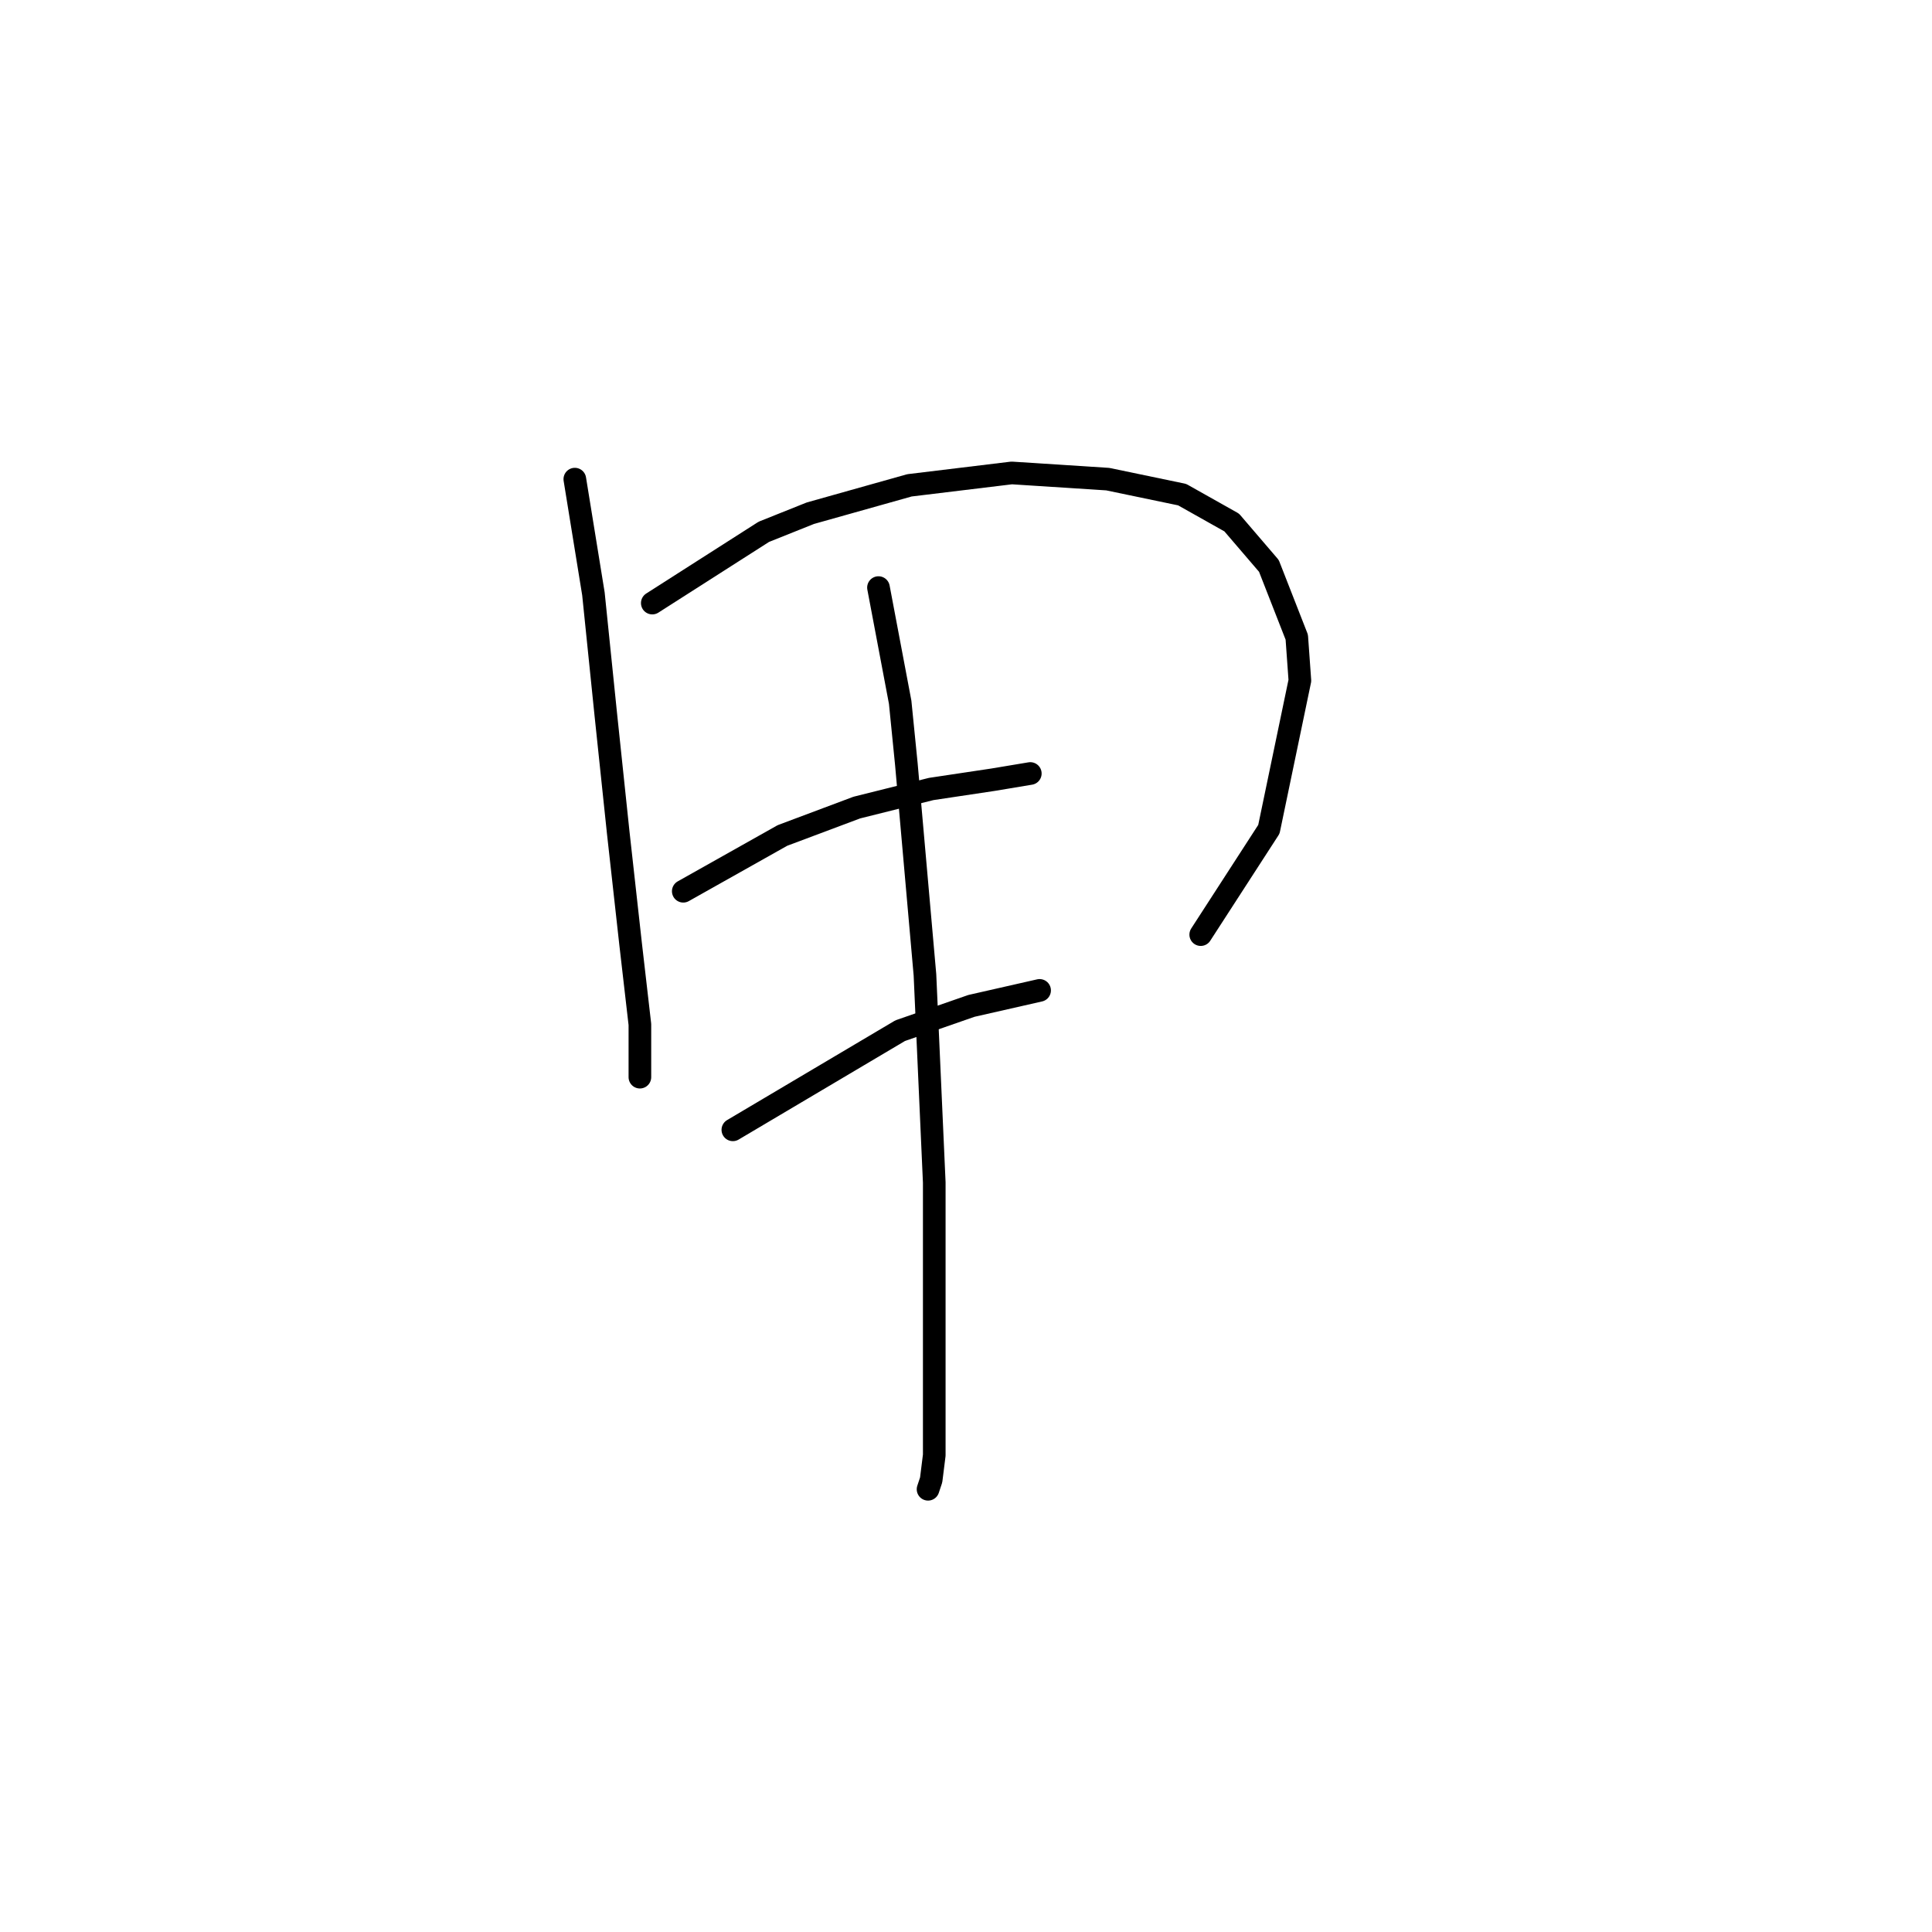 <?xml version="1.0" standalone="no"?>
    <svg width="256" height="256" xmlns="http://www.w3.org/2000/svg" version="1.1">
    <polyline stroke="black" stroke-width="3" stroke-linecap="round" fill="transparent" stroke-linejoin="round" points="76.167 63.488 78.631 78.68 80.273 94.692 81.915 110.294 83.558 125.074 84.789 135.749 84.789 142.729 84.789 142.729 " />
        <polyline stroke="black" stroke-width="3" stroke-linecap="round" fill="transparent" stroke-linejoin="round" points="86.432 79.911 101.212 70.468 107.371 68.005 120.509 64.31 134.058 62.667 146.786 63.488 156.639 65.541 163.208 69.236 168.135 74.984 171.83 84.428 172.241 90.176 168.135 109.883 159.103 123.842 159.103 123.842 " />
        <polyline stroke="black" stroke-width="3" stroke-linecap="round" fill="transparent" stroke-linejoin="round" points="90.537 118.094 103.676 110.704 113.529 107.009 123.383 104.546 131.594 103.314 136.521 102.493 136.521 102.493 " />
        <polyline stroke="black" stroke-width="3" stroke-linecap="round" fill="transparent" stroke-linejoin="round" points="97.107 149.708 119.277 136.57 128.72 133.285 137.753 131.233 137.753 131.233 " />
        <polyline stroke="black" stroke-width="3" stroke-linecap="round" fill="transparent" stroke-linejoin="round" points="116.403 77.858 119.277 93.05 120.098 101.261 122.562 129.18 123.794 156.688 123.794 164.899 123.794 178.038 123.794 187.07 123.794 192.818 123.383 196.103 122.972 197.335 122.972 197.335 " />
        </svg>